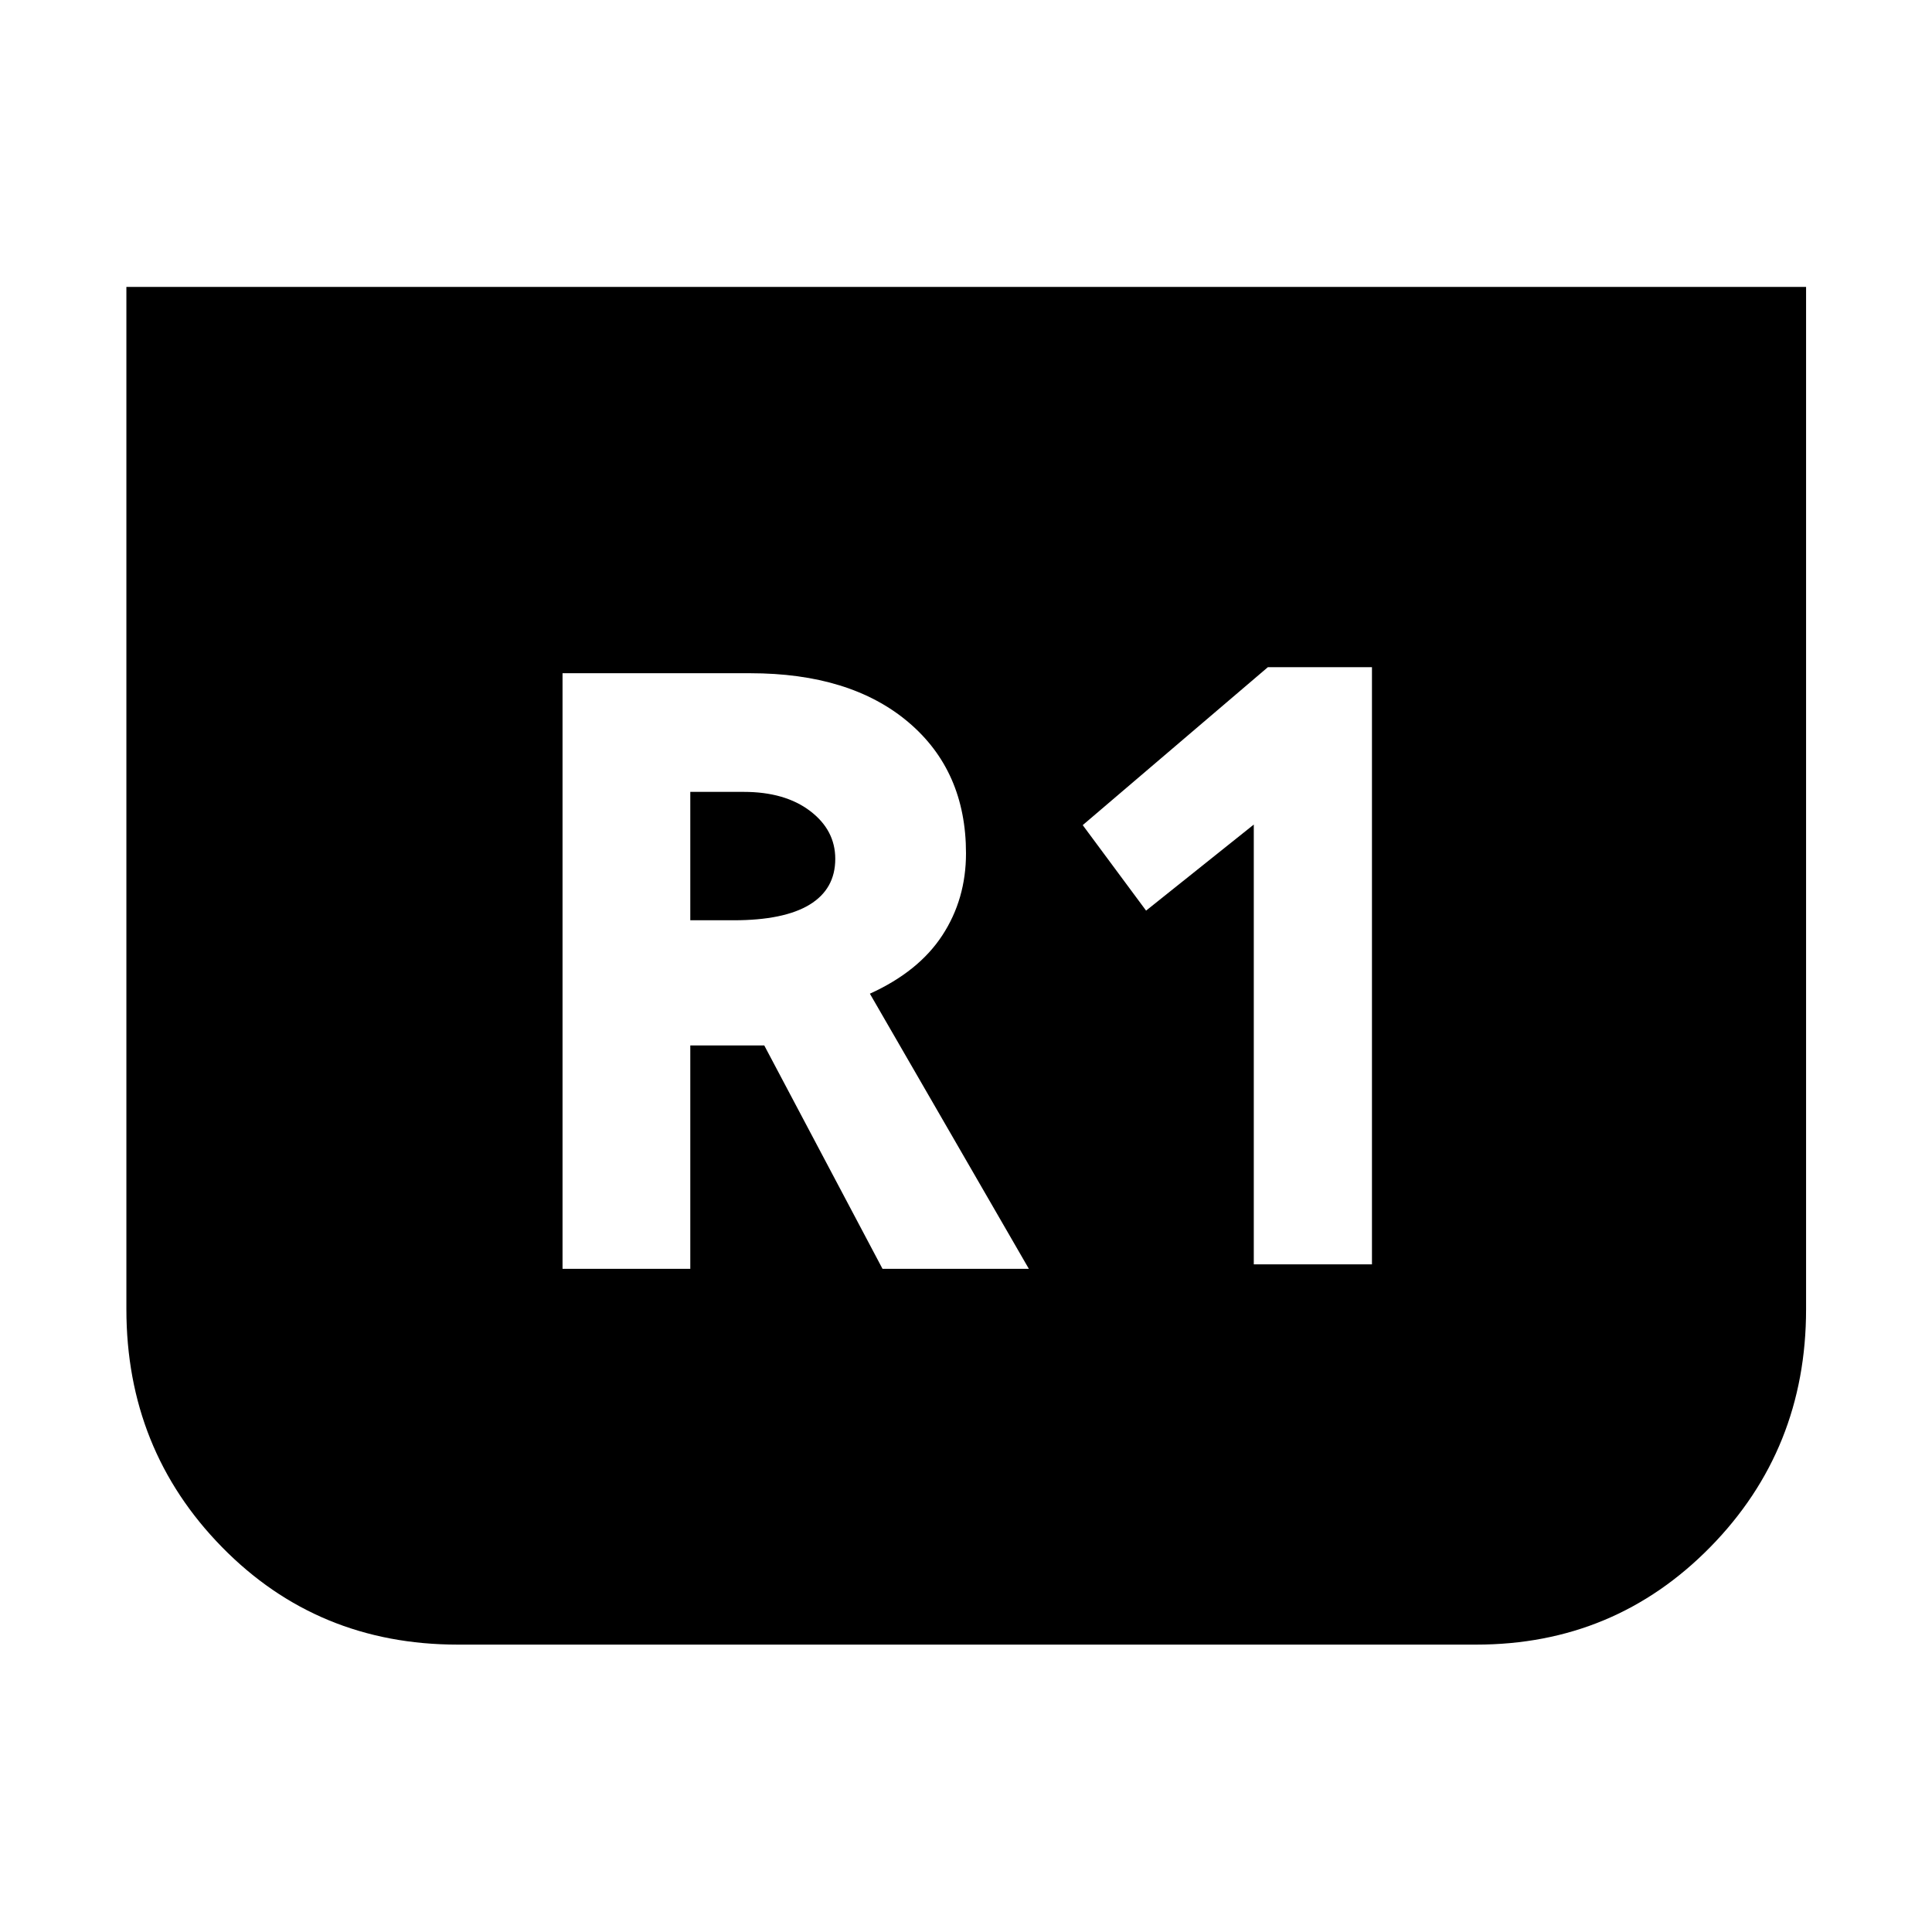 <svg xmlns="http://www.w3.org/2000/svg" height="48" viewBox="0 -960 960 960" width="48"><path d="M897.43-817.43v507.95q0 69.72-47.59 118.2-47.6 48.48-116.32 48.48H227.48q-69.72 0-117.2-48.48-47.48-48.48-47.48-118.2v-507.95h834.63ZM623-331.76h58.72v-296.72H630L538-550l31.48 42.48L623-550.28v218.52Zm-343.48 2.24H343v-111h36.76l58.76 111h72.72l-79-136.72q24.24-11 36-29Q480-513.24 480-536q0-41-28.74-65.24-28.74-24.24-78.5-24.24h-93.24v295.96ZM343-502.72v-63.8h26.52q20.52 0 33.02 9.5 12.5 9.5 12.5 23.78 0 15-12.76 22.76-12.76 7.76-37.76 7.76H343Z"/></svg>